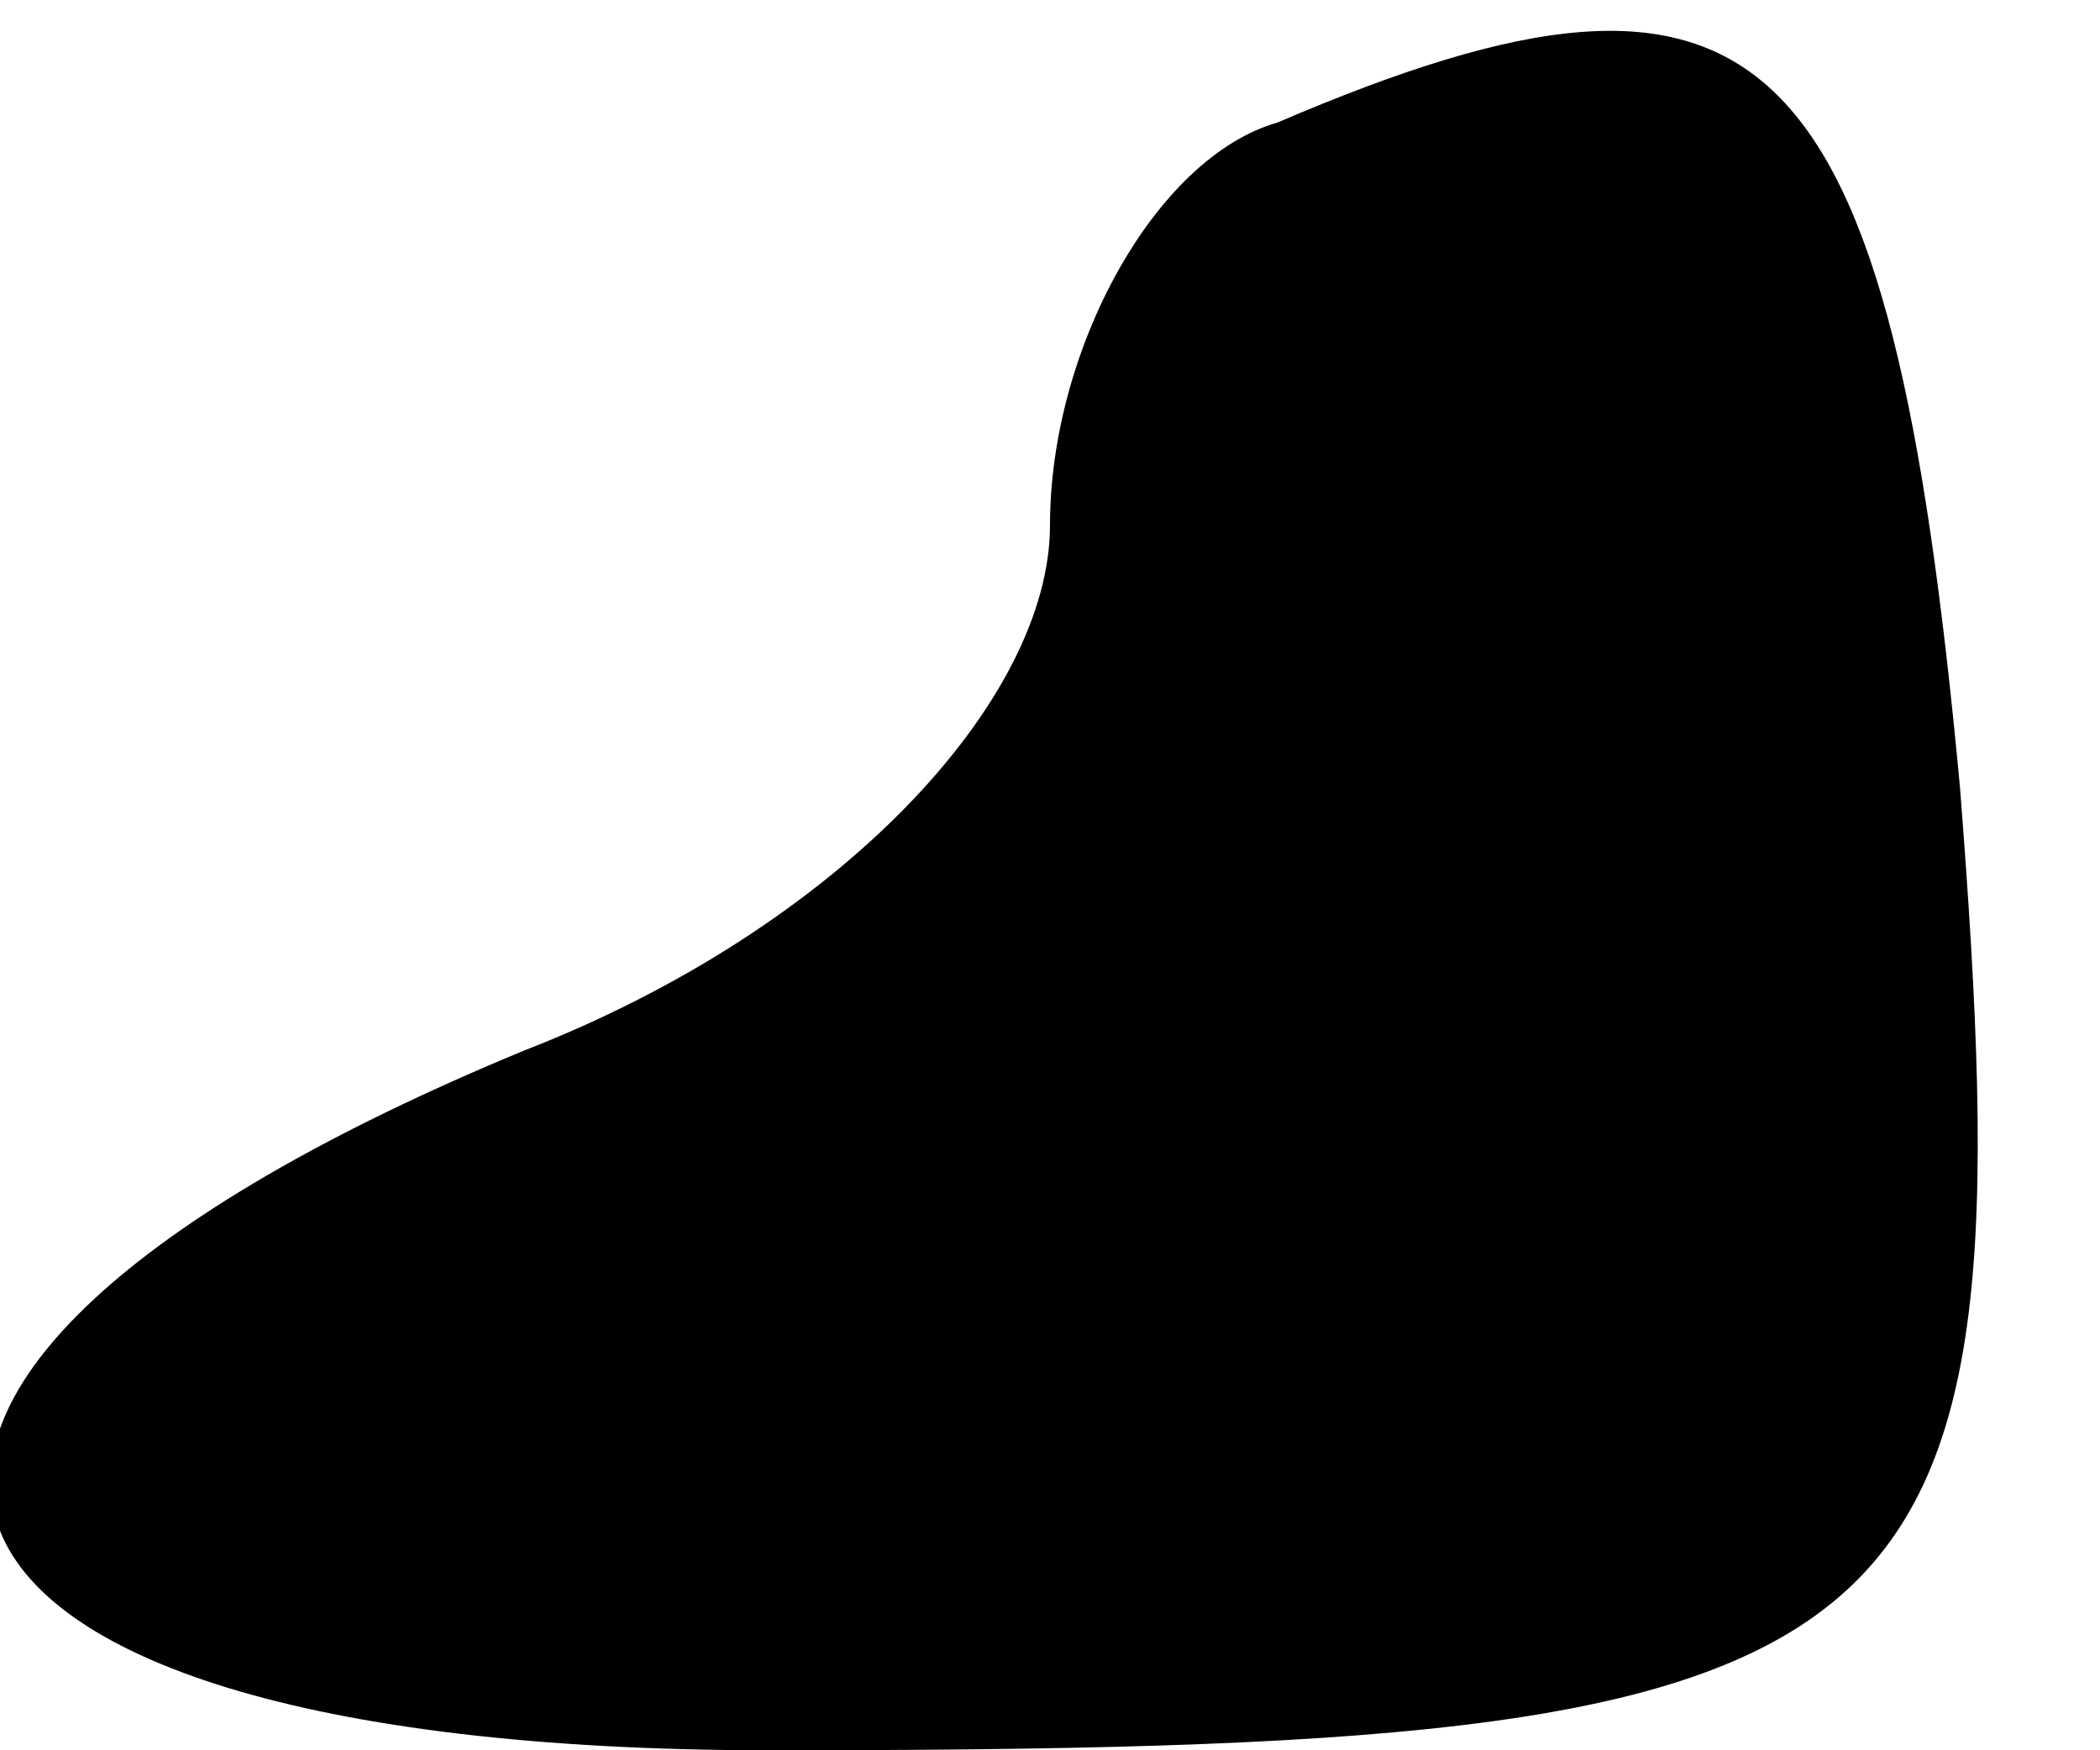 <?xml version="1.0" standalone="no"?>
<!DOCTYPE svg PUBLIC "-//W3C//DTD SVG 20010904//EN"
 "http://www.w3.org/TR/2001/REC-SVG-20010904/DTD/svg10.dtd">
<svg version="1.0" xmlns="http://www.w3.org/2000/svg"
 width="12pt" height="10pt" viewBox="0 0 12 10"
 preserveAspectRatio="xMidYMid meet">
<g transform="translate(0,10) scale(0.1,-0.1)"
fill="#000000" stroke="none">
<path fill="#000000" stroke="none" d="M73 93 c-7 -2 -13 -13 -13 -23 0 -10
-12 -23 -30 -30 -46 -19 -39 -40 14 -40 67 0 72 4 68 55 -4 43 -11 50 -39 38z"/>
</g>
</svg>
